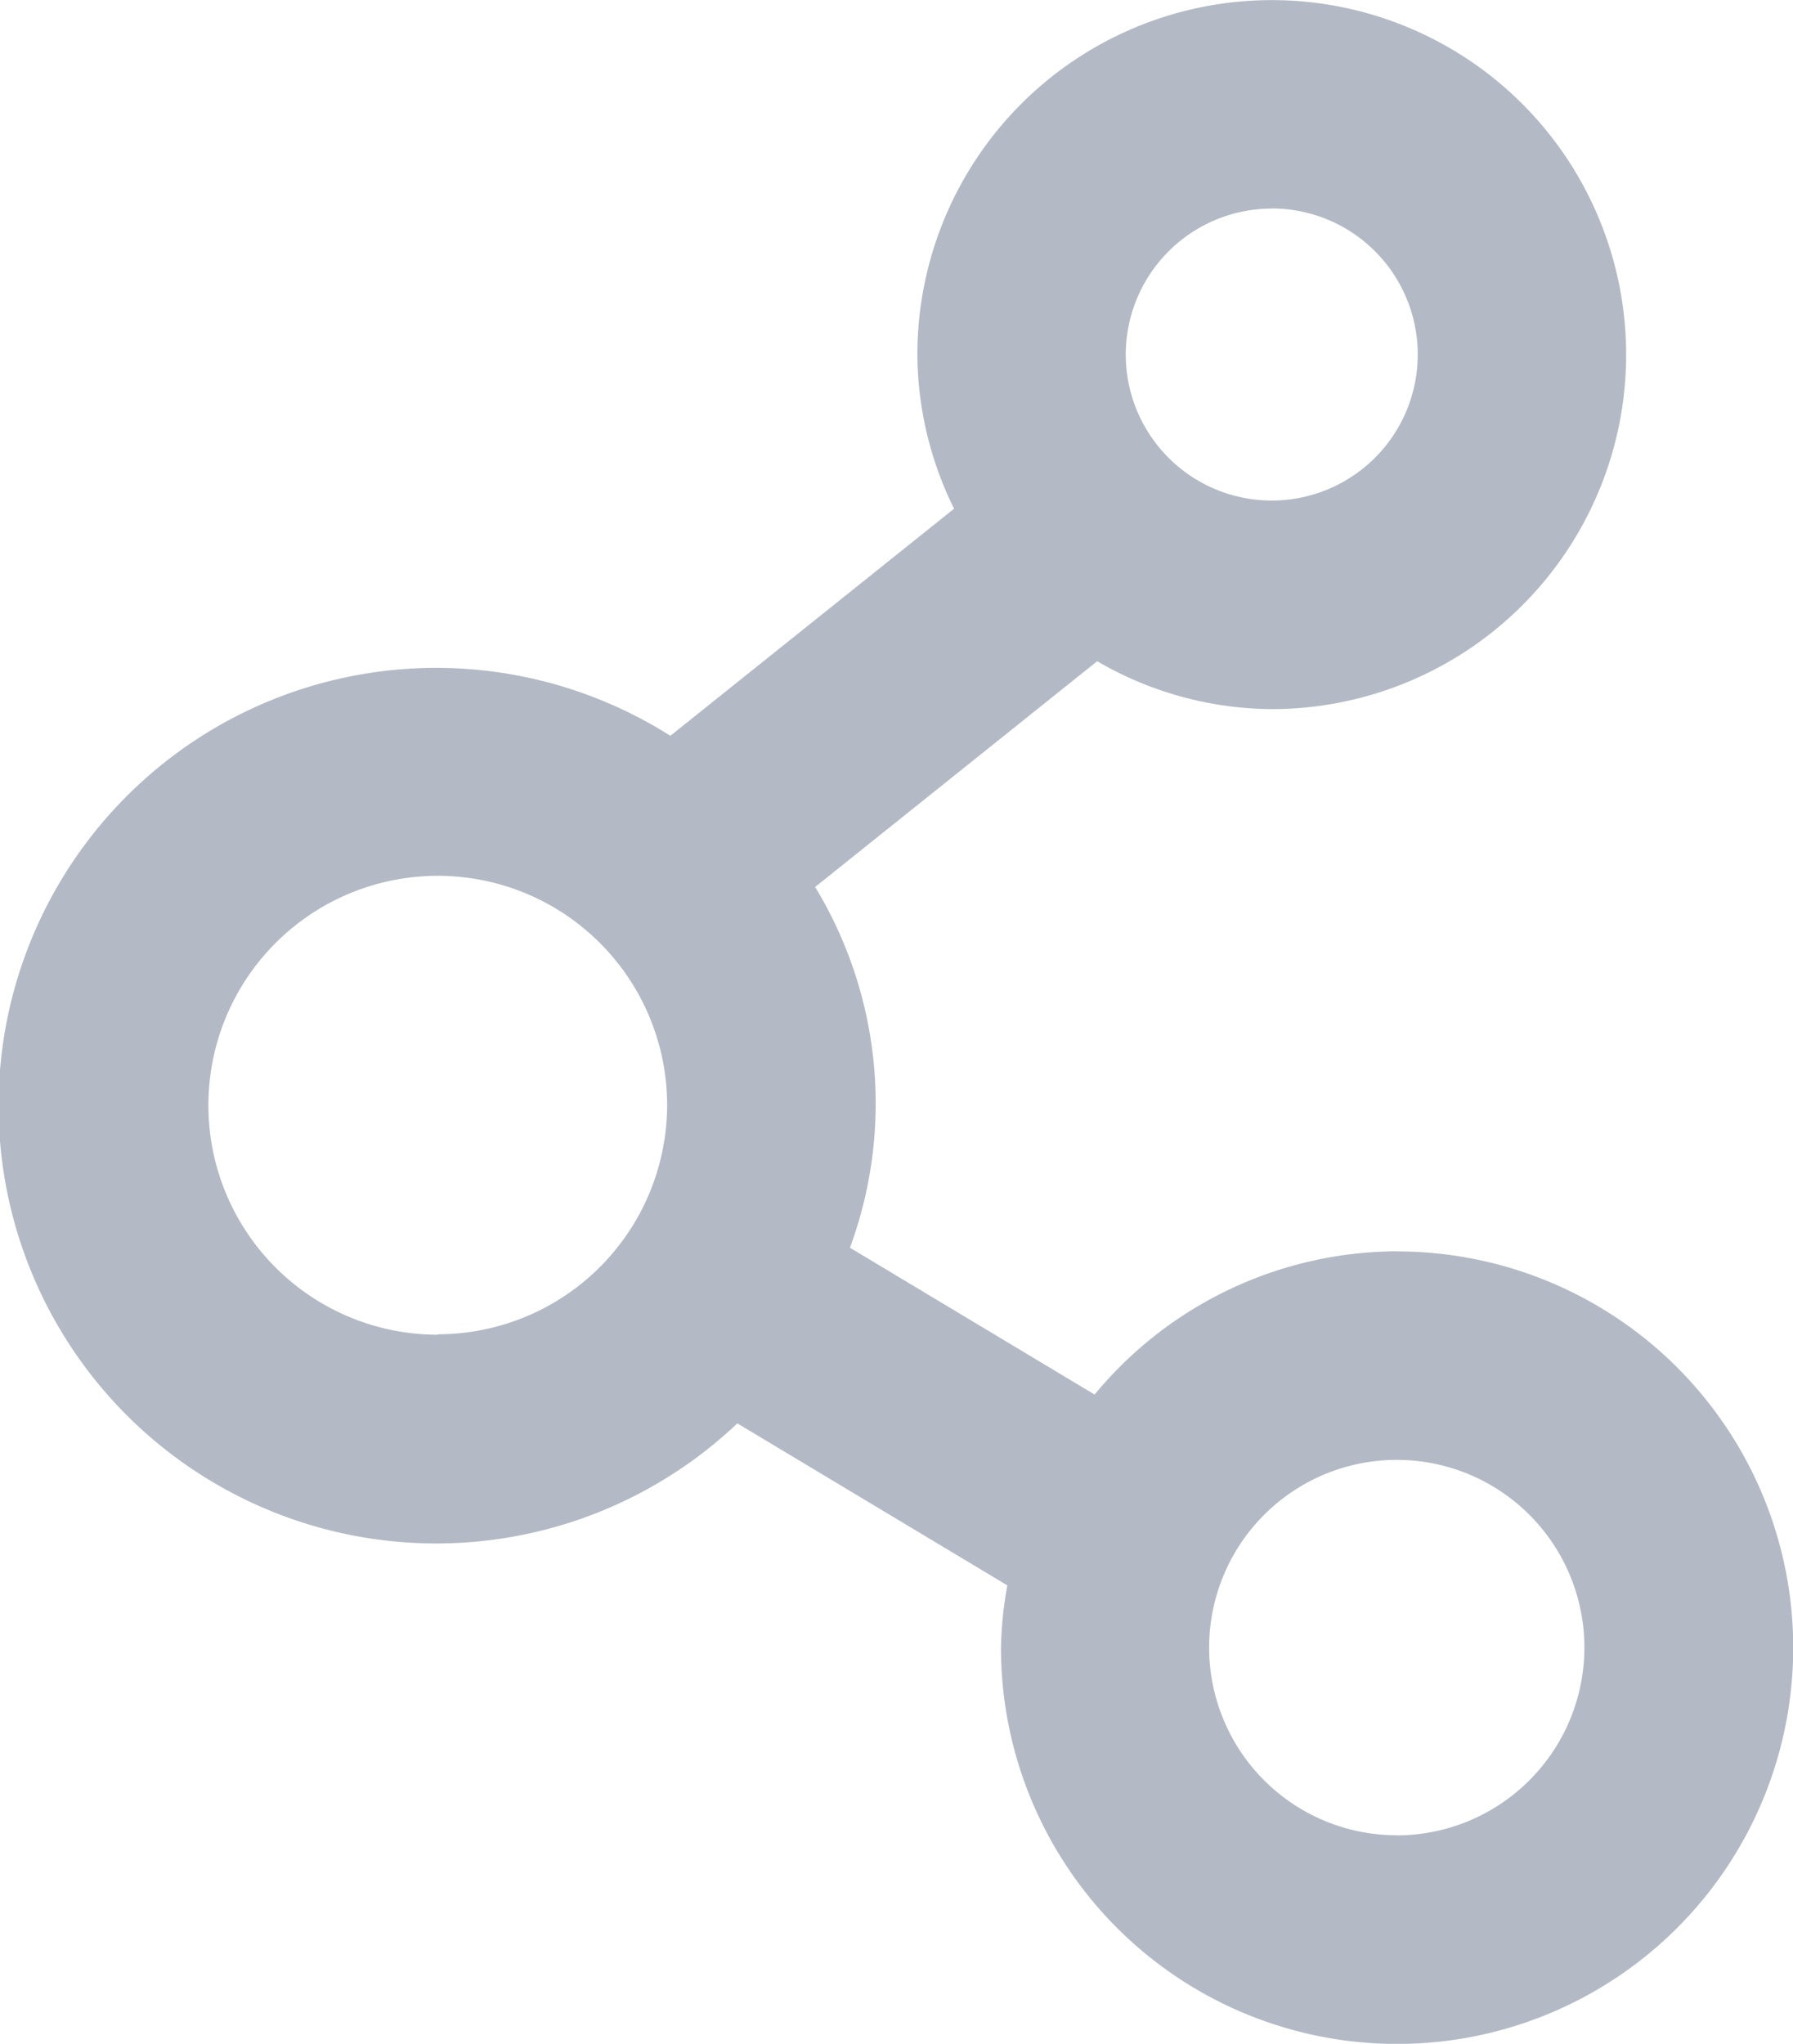 <svg xmlns="http://www.w3.org/2000/svg" width="16.064" height="18.305" viewBox="0 0 16.064 18.305">
  <path id="Trazado_30367" data-name="Trazado 30367" d="M1378.265,401.957a3.528,3.528,0,0,0-2.708,1.283l-2.192-1.315a3.736,3.736,0,0,0-.312-3.231l2.527-2.022a3.138,3.138,0,0,0,1.565.429,3.175,3.175,0,1,0-3.176-3.175,3.141,3.141,0,0,0,.329,1.38l-2.542,2.034a3.921,3.921,0,1,0,.6,6.158l2.419,1.451a3.436,3.436,0,0,0-.057.558,3.549,3.549,0,1,0,3.549-3.549Zm-1.121-9.34a1.308,1.308,0,1,1-1.308,1.308A1.309,1.309,0,0,1,1377.144,392.618Zm-7.472,10.087a2.055,2.055,0,1,1,2.055-2.055A2.056,2.056,0,0,1,1369.673,402.7Zm8.592,4.483a1.681,1.681,0,1,1,1.681-1.681A1.683,1.683,0,0,1,1378.265,407.188Z" transform="translate(-1365.75 -390.75)" fill="#b3bac5"/>
</svg>

